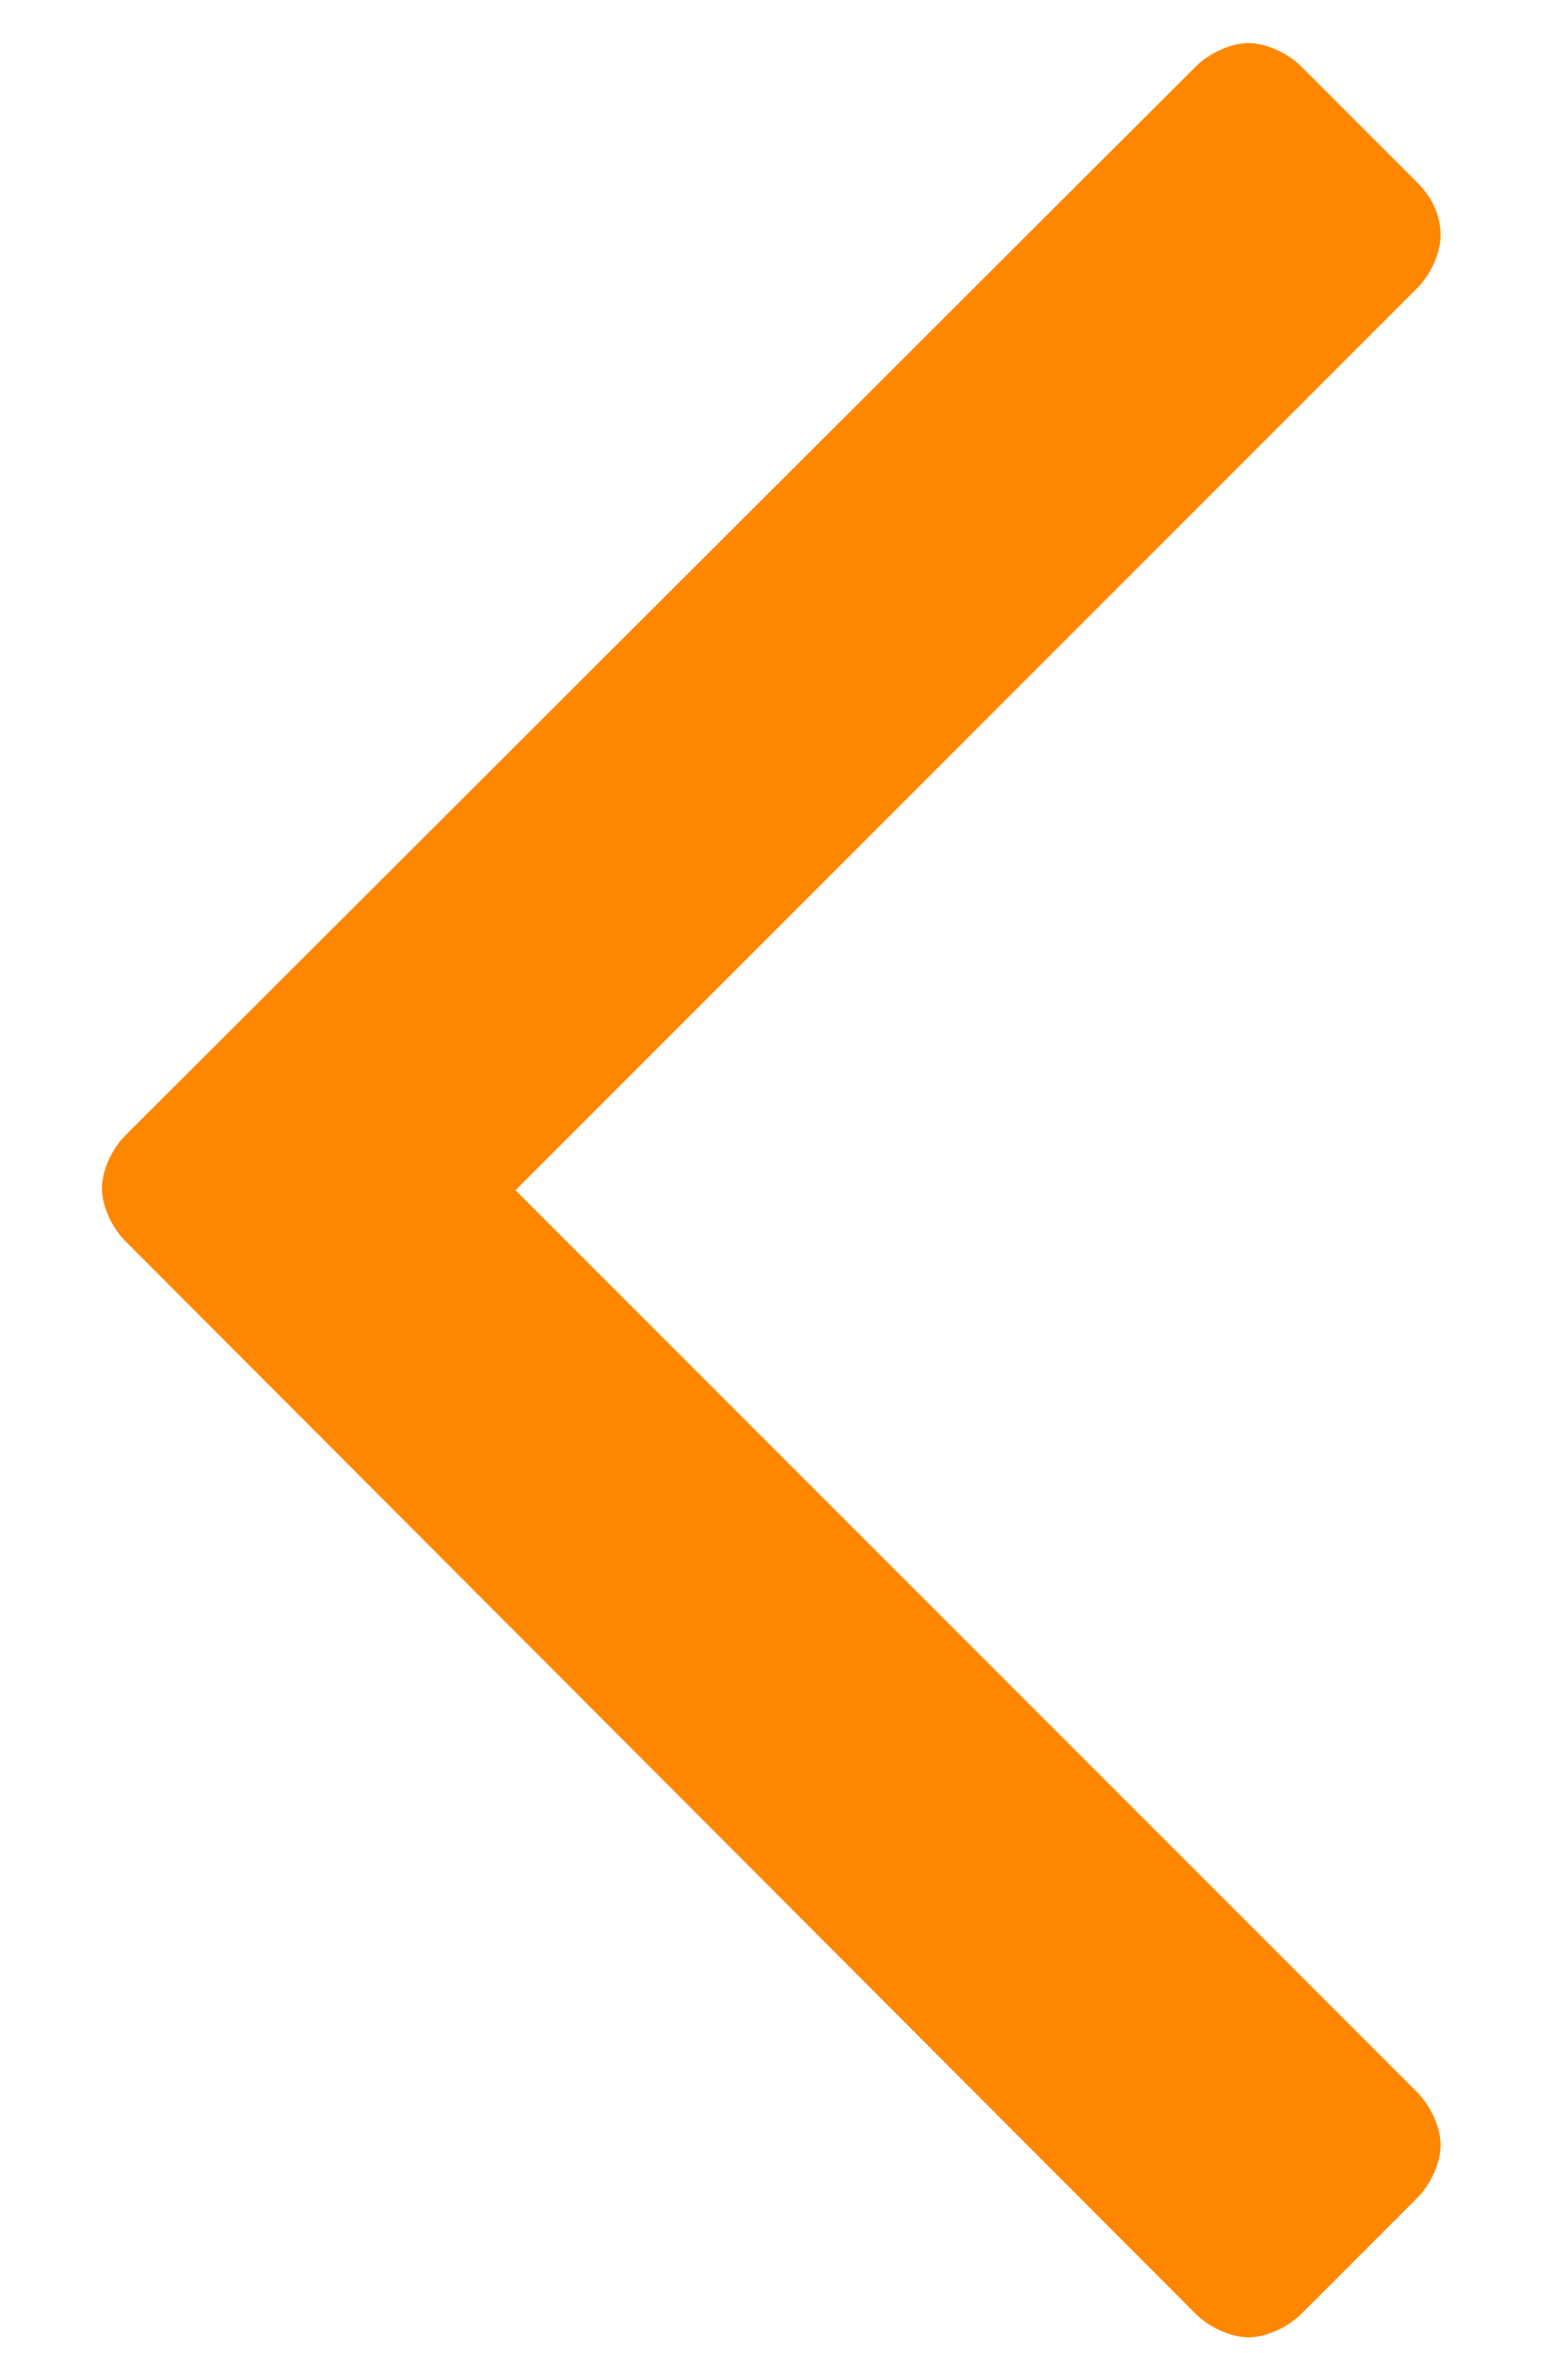 <?xml version="1.0" encoding="utf-8"?>
<!-- Generator: Adobe Illustrator 17.1.0, SVG Export Plug-In . SVG Version: 6.00 Build 0)  -->
<!DOCTYPE svg PUBLIC "-//W3C//DTD SVG 1.1//EN" "http://www.w3.org/Graphics/SVG/1.1/DTD/svg11.dtd">
<svg version="1.1" id="Ebene_1" xmlns="http://www.w3.org/2000/svg" xmlns:xlink="http://www.w3.org/1999/xlink" x="0px" y="0px"
	 viewBox="0 0 80 120" enable-background="new 0 0 80 120" xml:space="preserve">
<g>
	<path fill="#FF8700" d="M6.4,57.9L61,3.4c0.7-0.7,1.8-1.2,2.7-1.2c0.9,0,2,0.5,2.7,1.2l5.9,5.9c0.7,0.7,1.2,1.6,1.2,2.7
		c0,0.9-0.5,2-1.2,2.7l-46,46l46,46c0.7,0.7,1.2,1.8,1.2,2.7c0,0.9-0.5,2-1.2,2.7l-5.9,5.9c-0.7,0.7-1.8,1.2-2.7,1.2
		c-0.9,0-2-0.5-2.7-1.2L6.4,63.3c-0.7-0.7-1.2-1.8-1.2-2.7S5.7,58.6,6.4,57.9z"/>
</g>
</svg>
